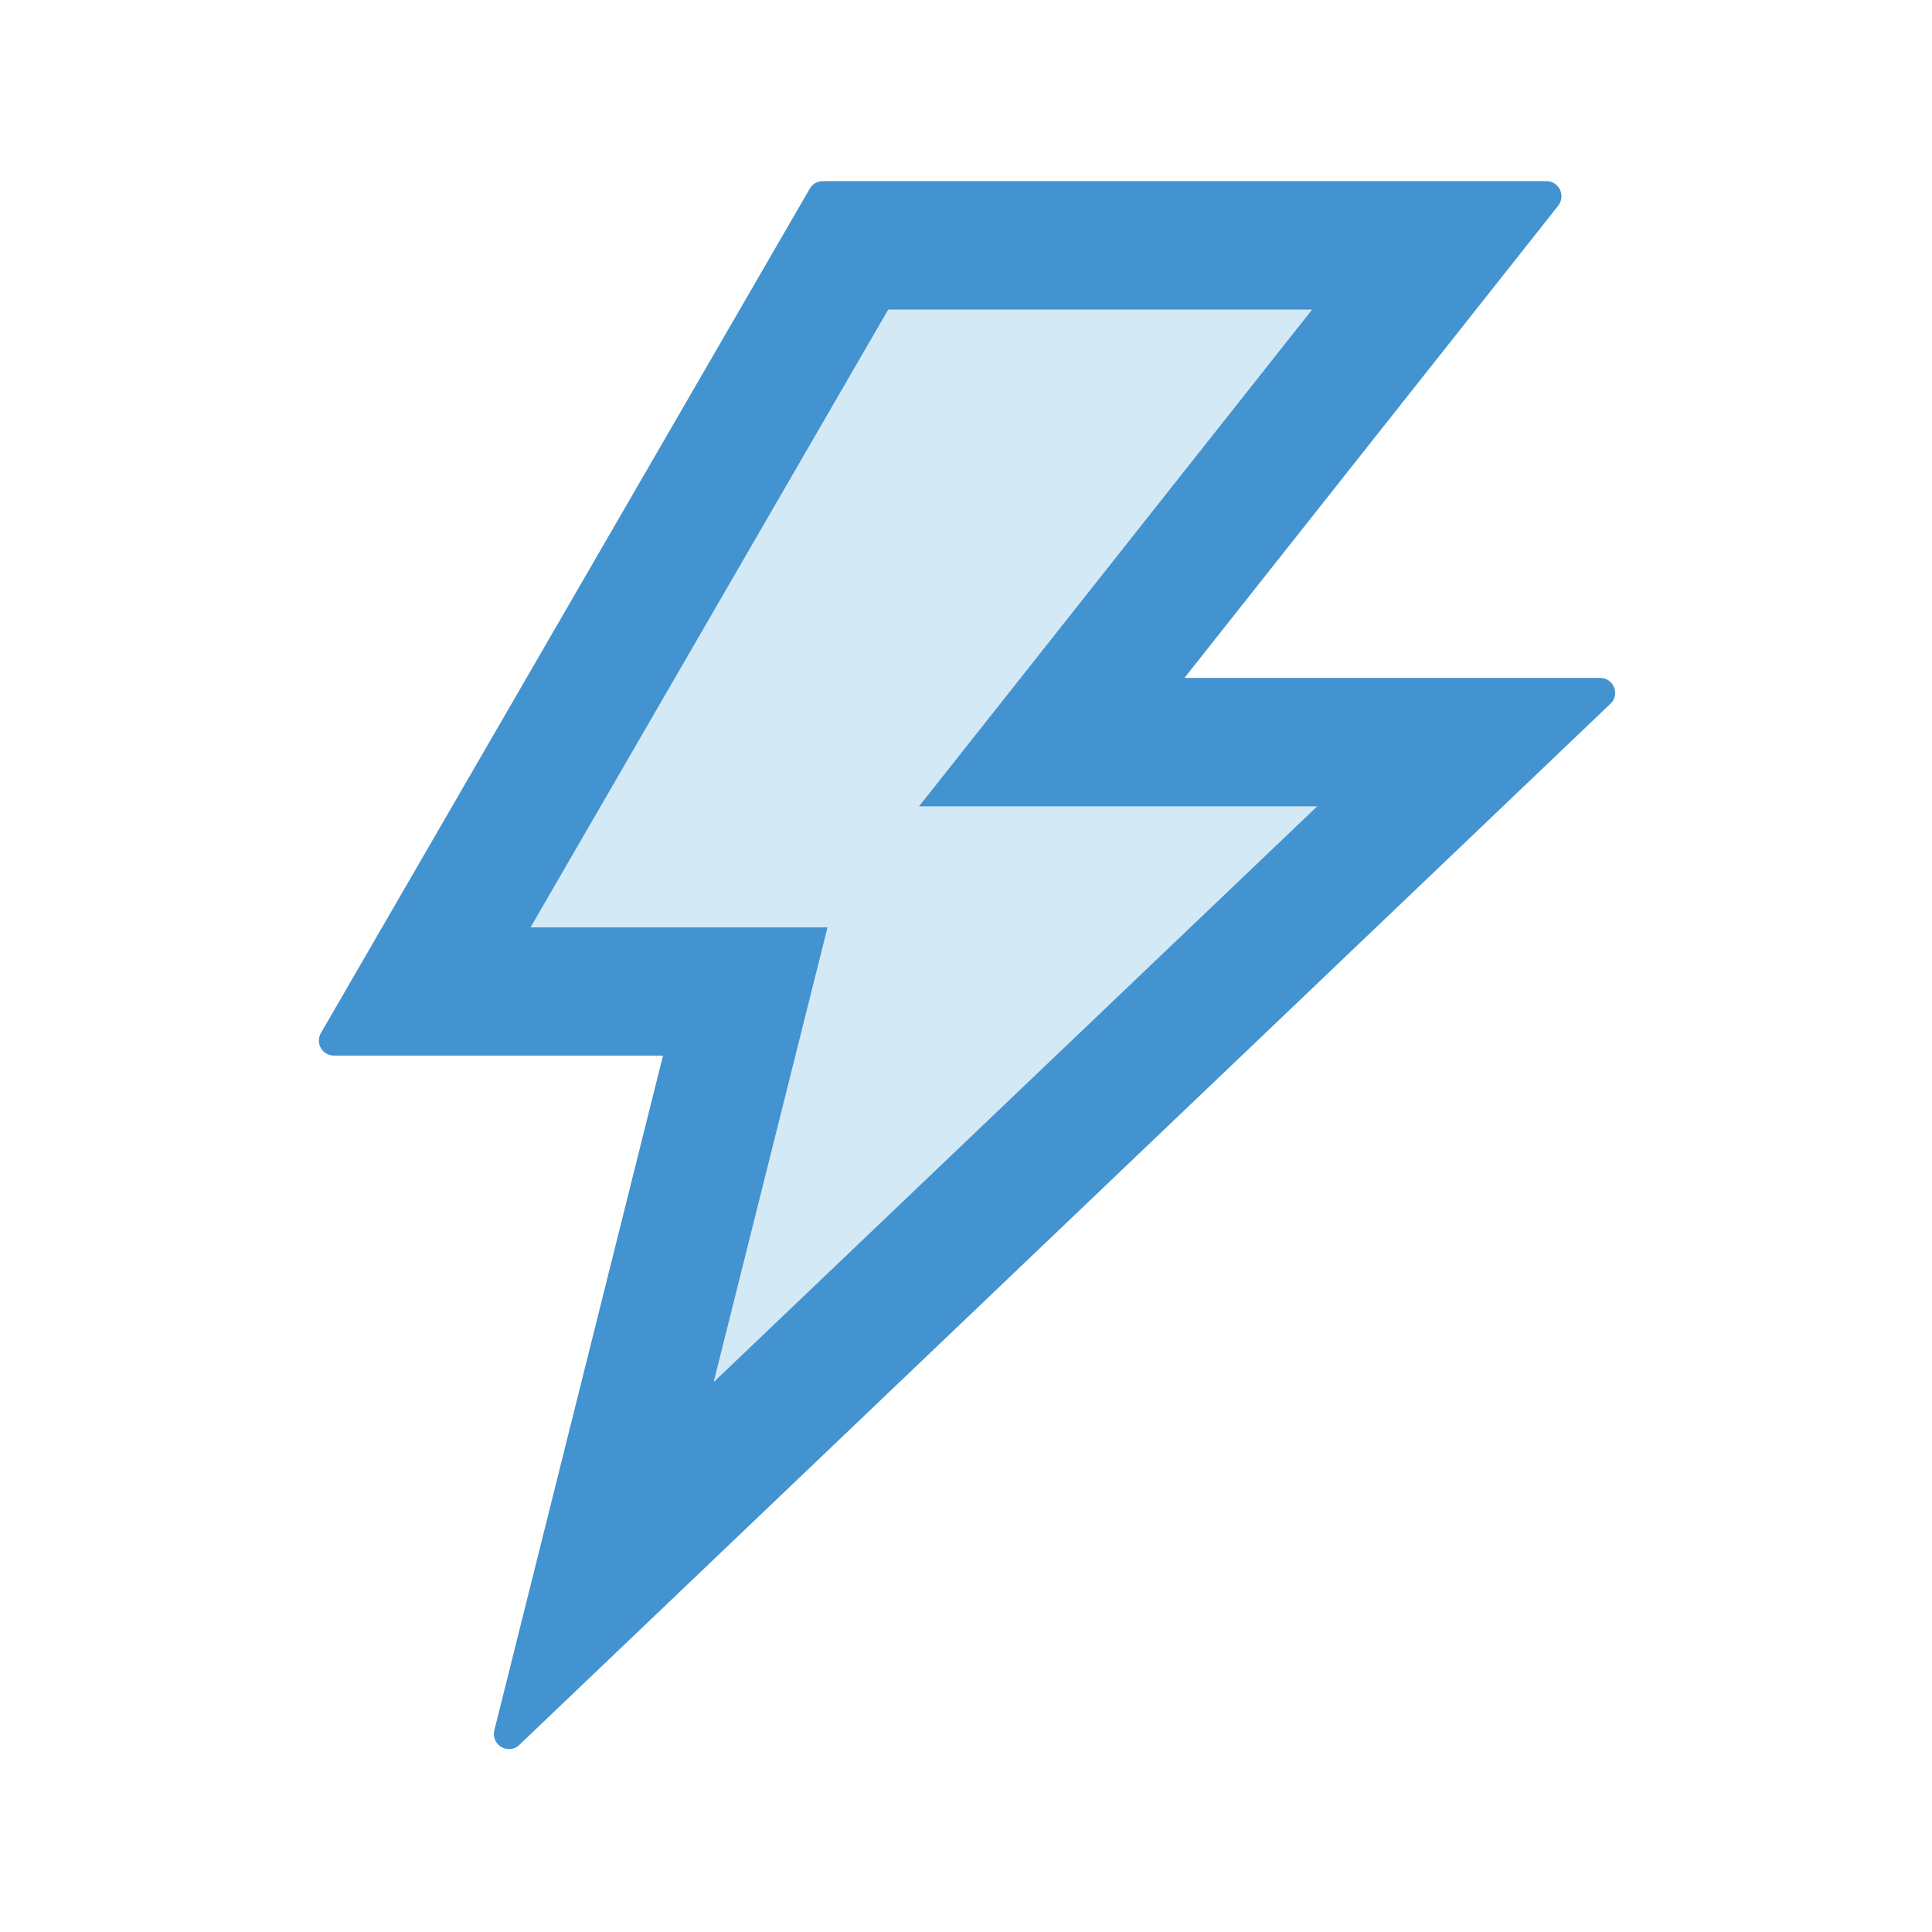 <svg width="24" height="24" viewBox="0 0 24 24" fill="none" xmlns="http://www.w3.org/2000/svg">
<g id="icon/two-tone/application/thunderbolt">
<path id="Vector" d="M16.299 3.846H11.035L6.591 11.519H10.28L8.867 17.168L16.362 10.017H11.417L16.299 3.846Z" fill="#D4E9F6"/>
<path id="Vector_2" d="M19.877 8.421H14.714L19.357 2.555C19.453 2.43 19.366 2.25 19.209 2.25H10.221C10.155 2.25 10.092 2.285 10.059 2.344L3.987 12.832C3.914 12.956 4.003 13.113 4.148 13.113H8.236L6.141 21.494C6.096 21.677 6.316 21.806 6.452 21.675L20.006 8.742C20.128 8.627 20.046 8.421 19.877 8.421ZM8.866 17.168L10.28 11.52H6.591L11.034 3.846H16.299L11.416 10.017H16.362L8.866 17.168Z" fill="#4293CF"/>
</g>
</svg>
